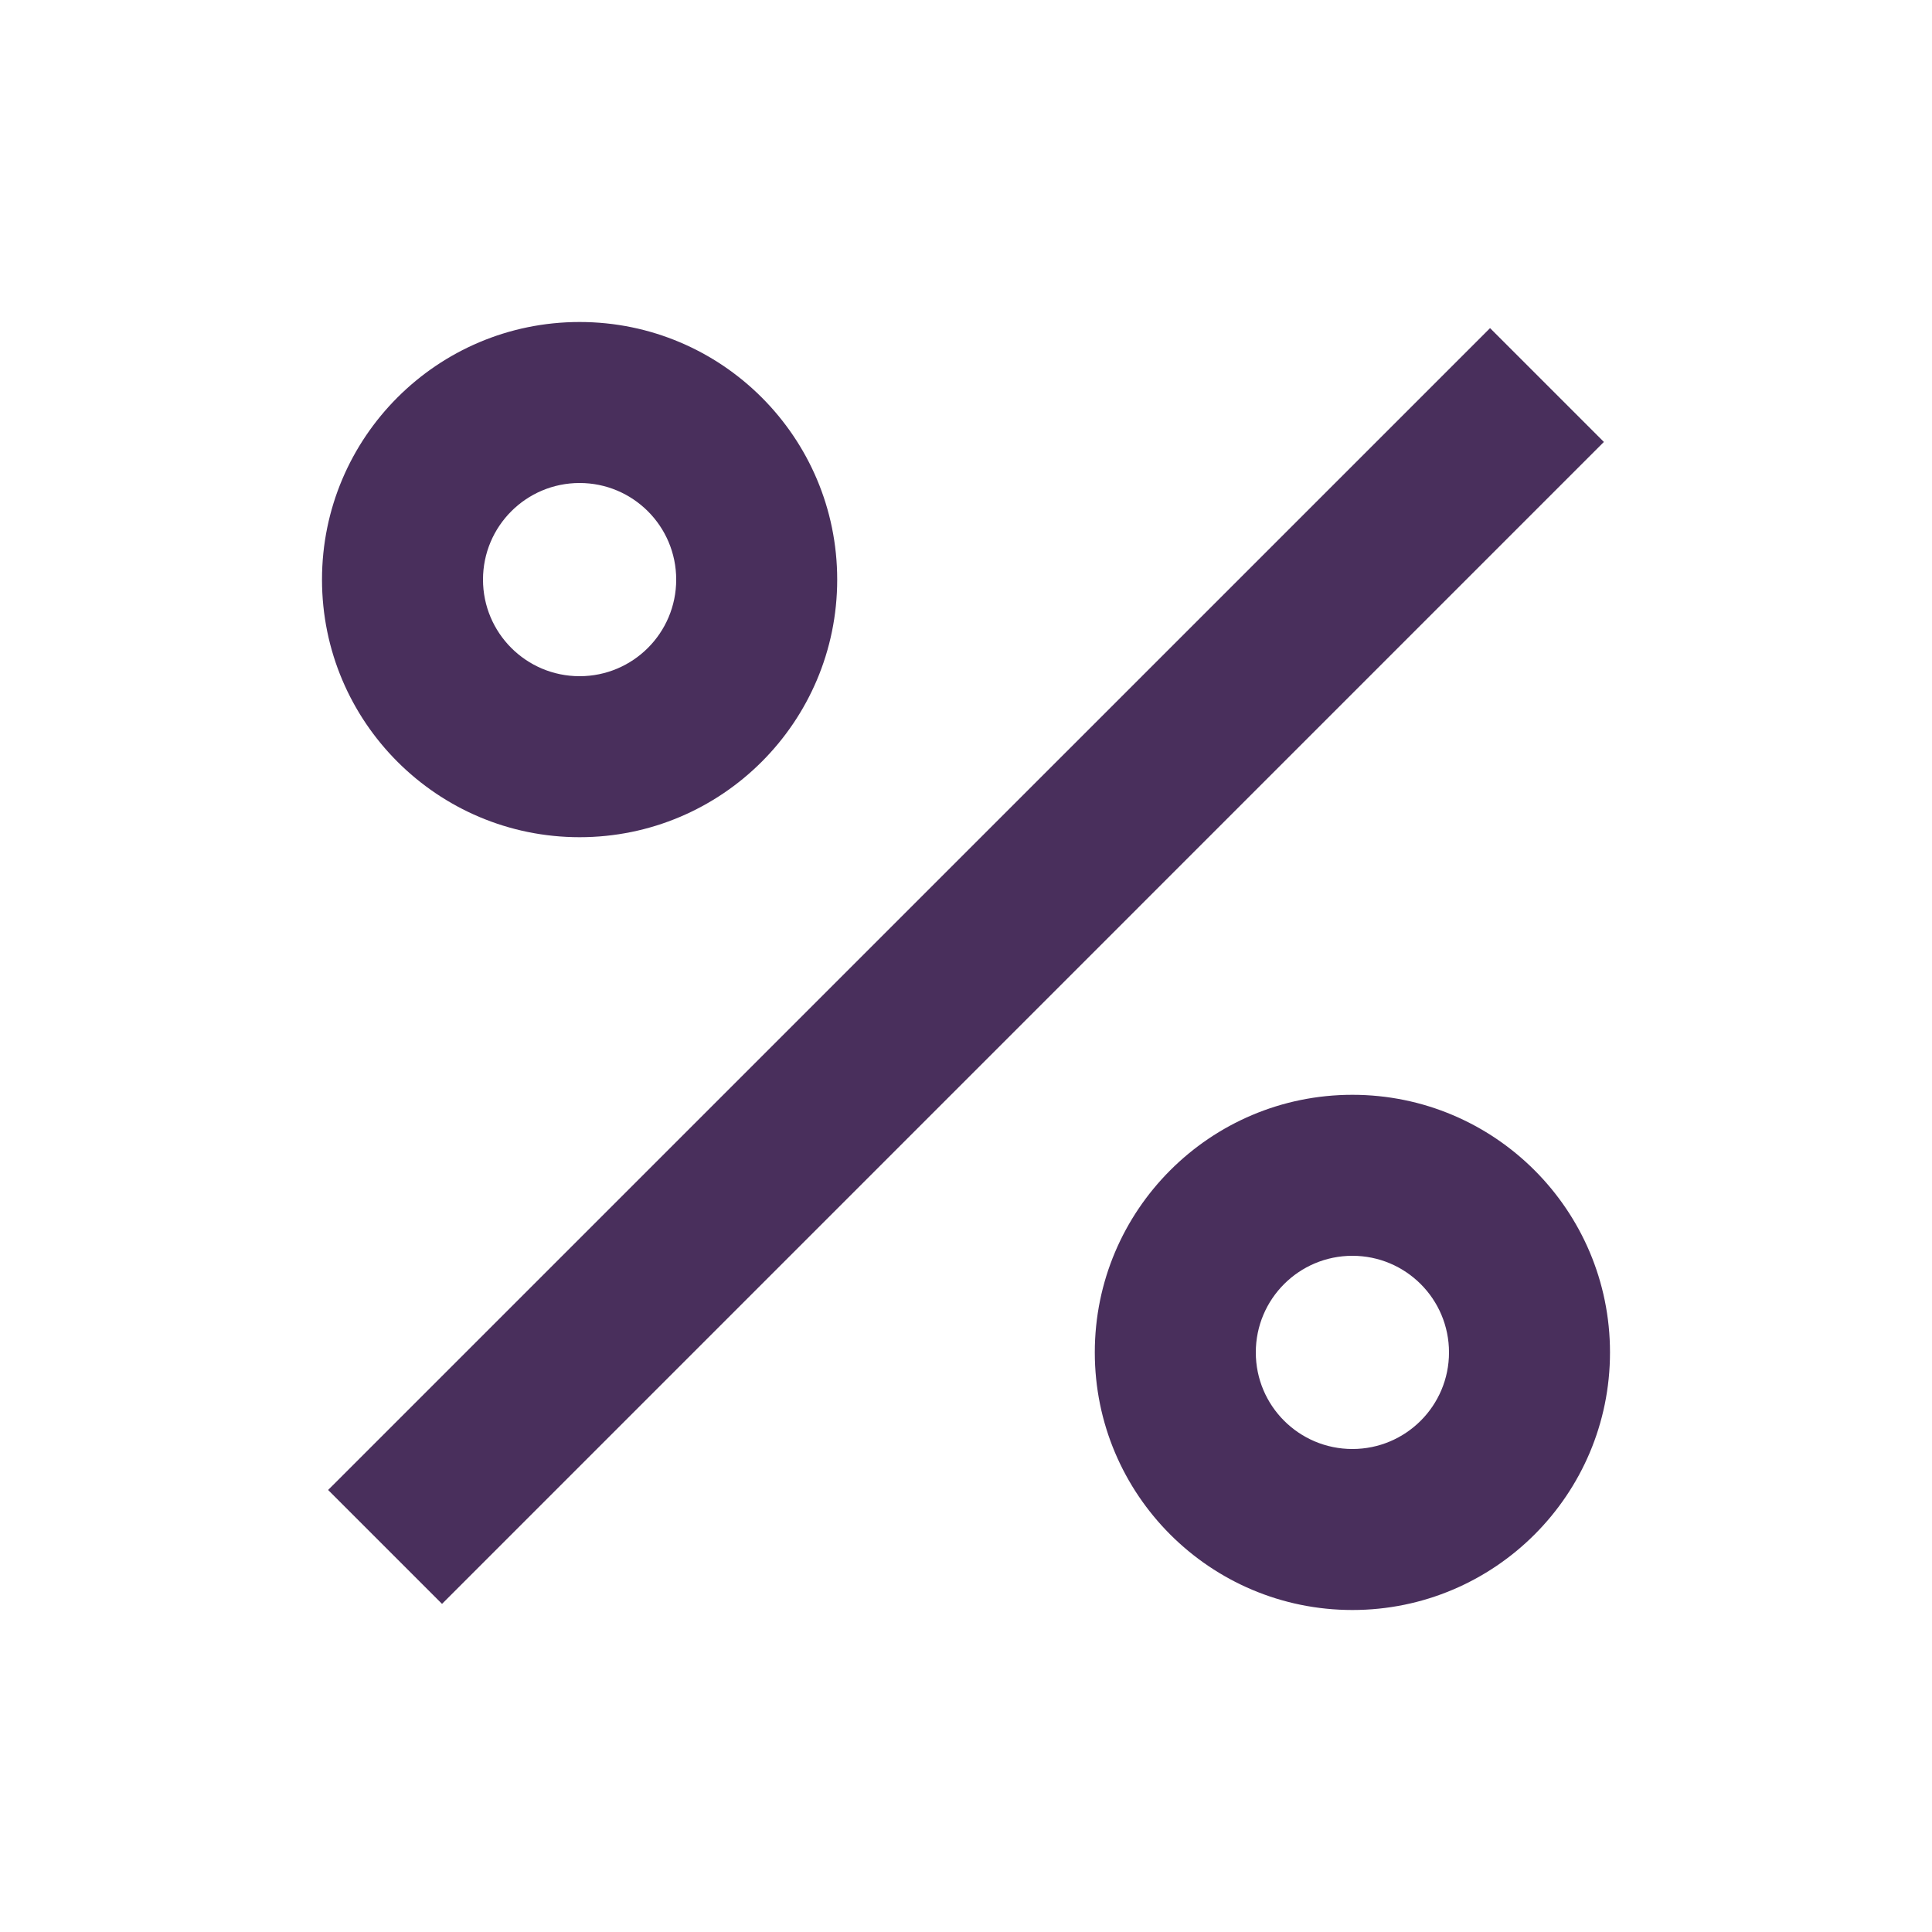 <svg xmlns="http://www.w3.org/2000/svg" width="24" height="24" viewBox="0 0 24 24"><path fill="#492F5C" fill-rule="evenodd" d="M16.8,20 C15.033,20 13.6,18.567 13.6,16.8 C13.6,15.033 15.033,13.6 16.8,13.6 C18.567,13.6 20,15.033 20,16.8 C20,18.567 18.567,20 16.8,20 Z M7.2,10.4 C5.433,10.4 4,8.967 4,7.2 C4,5.433 5.433,4 7.2,4 C8.967,4 10.4,5.433 10.4,7.2 C10.4,8.967 8.967,10.4 7.2,10.4 Z M16.8,18 C17.463,18 18,17.463 18,16.8 C18,16.137 17.463,15.6 16.8,15.6 C16.137,15.6 15.6,16.137 15.6,16.8 C15.6,17.463 16.137,18 16.8,18 Z M7.2,8.4 C7.863,8.4 8.4,7.863 8.4,7.2 C8.4,6.537 7.863,6 7.2,6 C6.537,6 6,6.537 6,7.2 C6,7.863 6.537,8.4 7.2,8.4 Z M5.491,19.924 L4.076,18.509 L18.51,4.076 L19.924,5.49 L5.491,19.924 Z"/></svg>